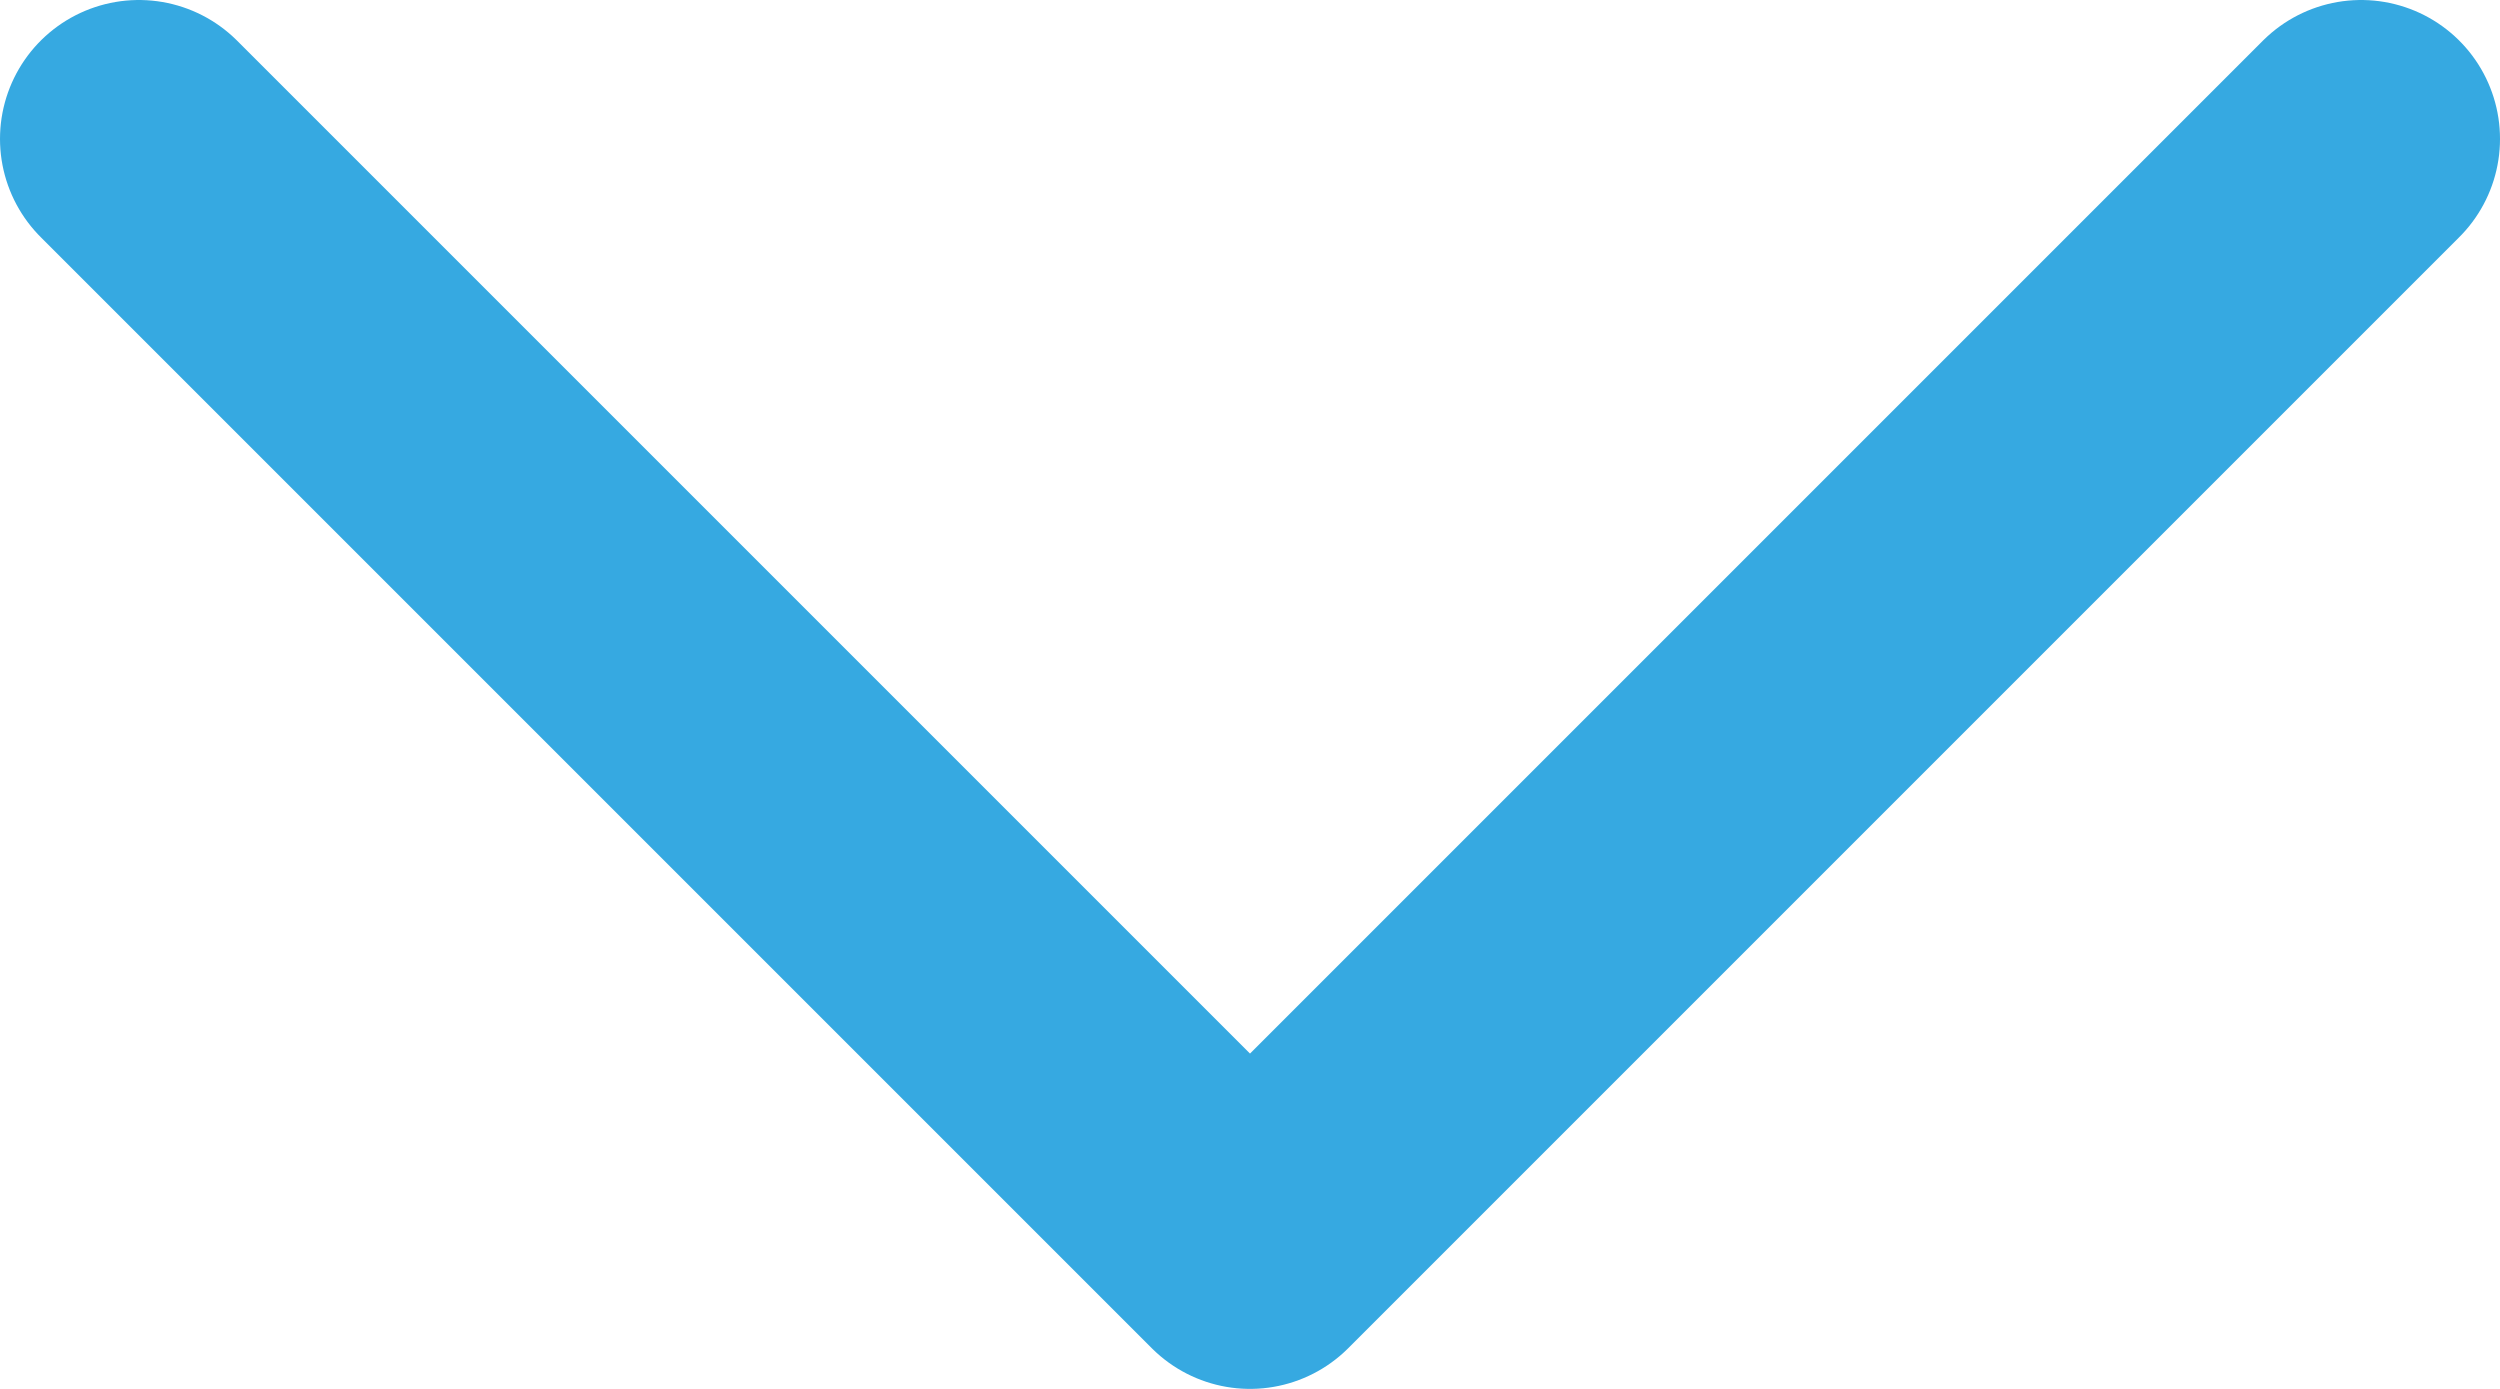 <svg width="18" height="10" viewBox="0 0 18 10" fill="none" xmlns="http://www.w3.org/2000/svg">
<path d="M1 1L9 9L17 1" stroke="#36A9E1" stroke-width="2" stroke-linecap="round" stroke-linejoin="round"/>
</svg>
